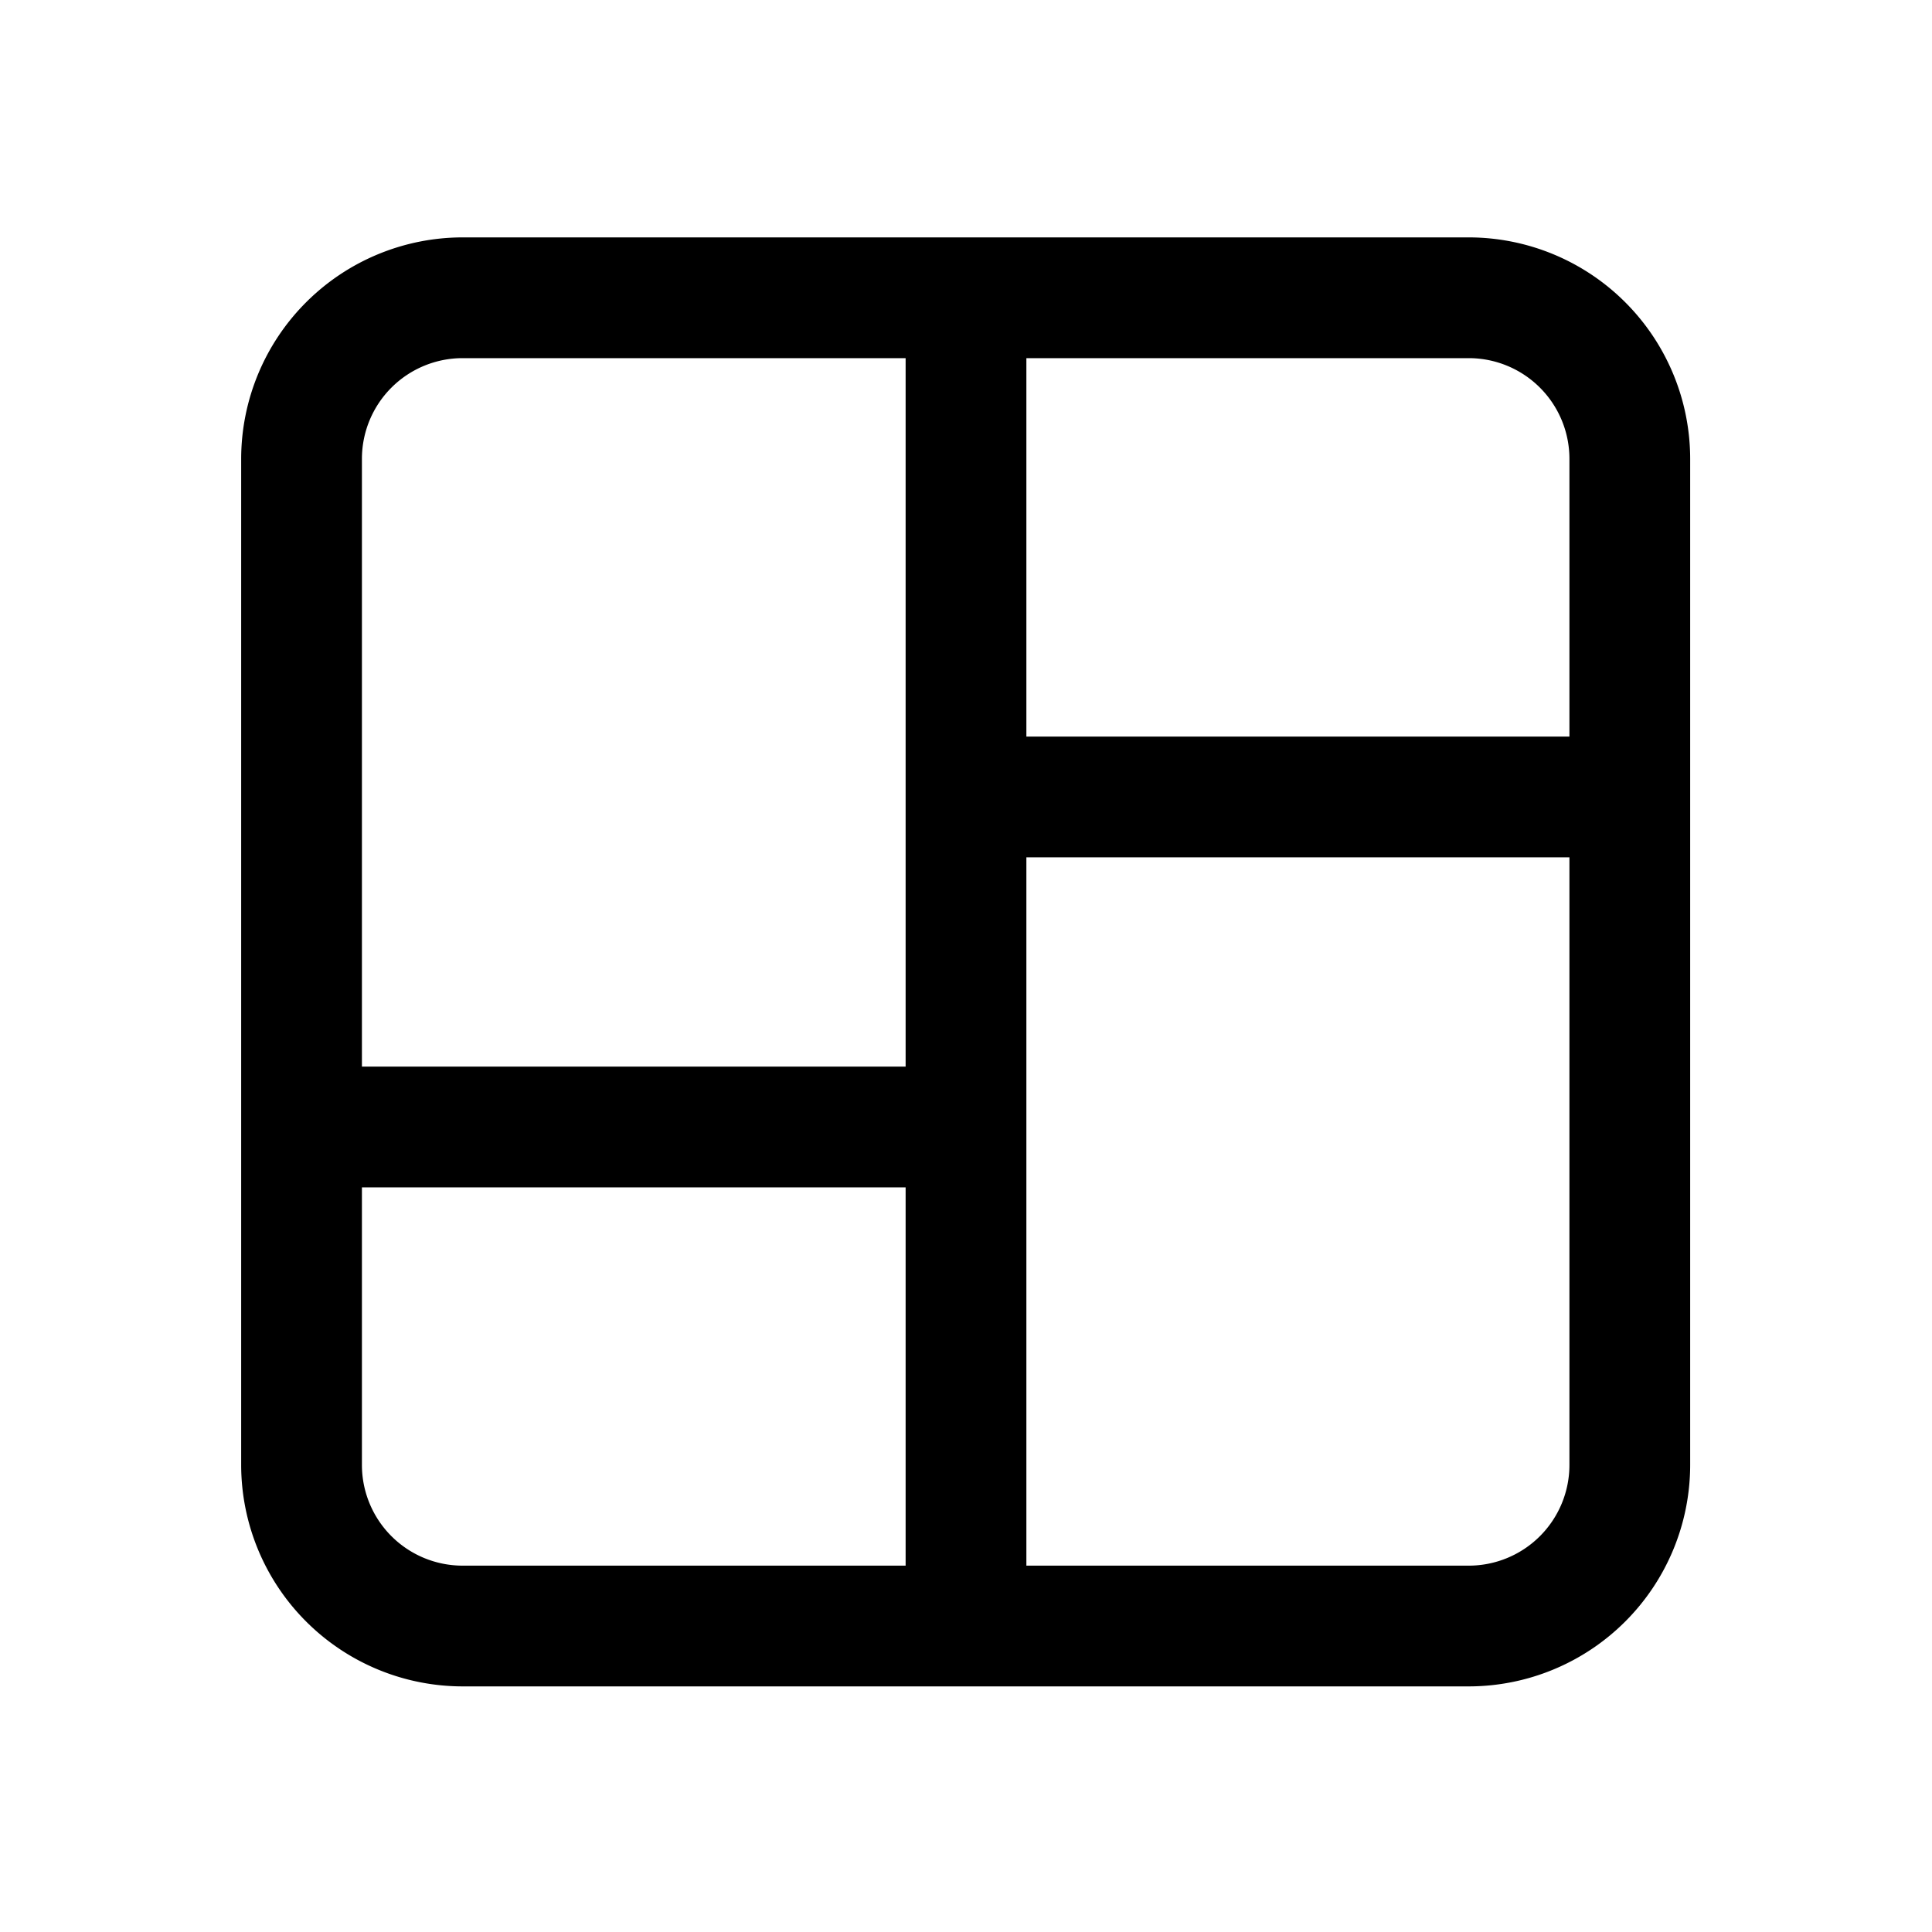 <svg id="icons" xmlns="http://www.w3.org/2000/svg" viewBox="0 0 24 24"><title>09-12-grid-10-m</title><rect id="canvas" width="24" height="24" style="fill:none"/><path d="M18.246,2.949h-12.5a2.753,2.753,0,0,0-2.75,2.75V18.199a2.753,2.753,0,0,0,2.75,2.75h12.5a2.753,2.753,0,0,0,2.75-2.75V5.699A2.753,2.753,0,0,0,18.246,2.949Zm1.25,2.75V9.15H12.75V4.449h5.496A1.251,1.251,0,0,1,19.496,5.699Zm-13.75-1.25H11.25V13.25H4.496V5.699A1.251,1.251,0,0,1,5.746,4.449Zm-1.25,13.75V14.75H11.25v4.699H5.746A1.251,1.251,0,0,1,4.496,18.199Zm13.75,1.25H12.75V10.65h6.746v7.549A1.251,1.251,0,0,1,18.246,19.449Z"/></svg>